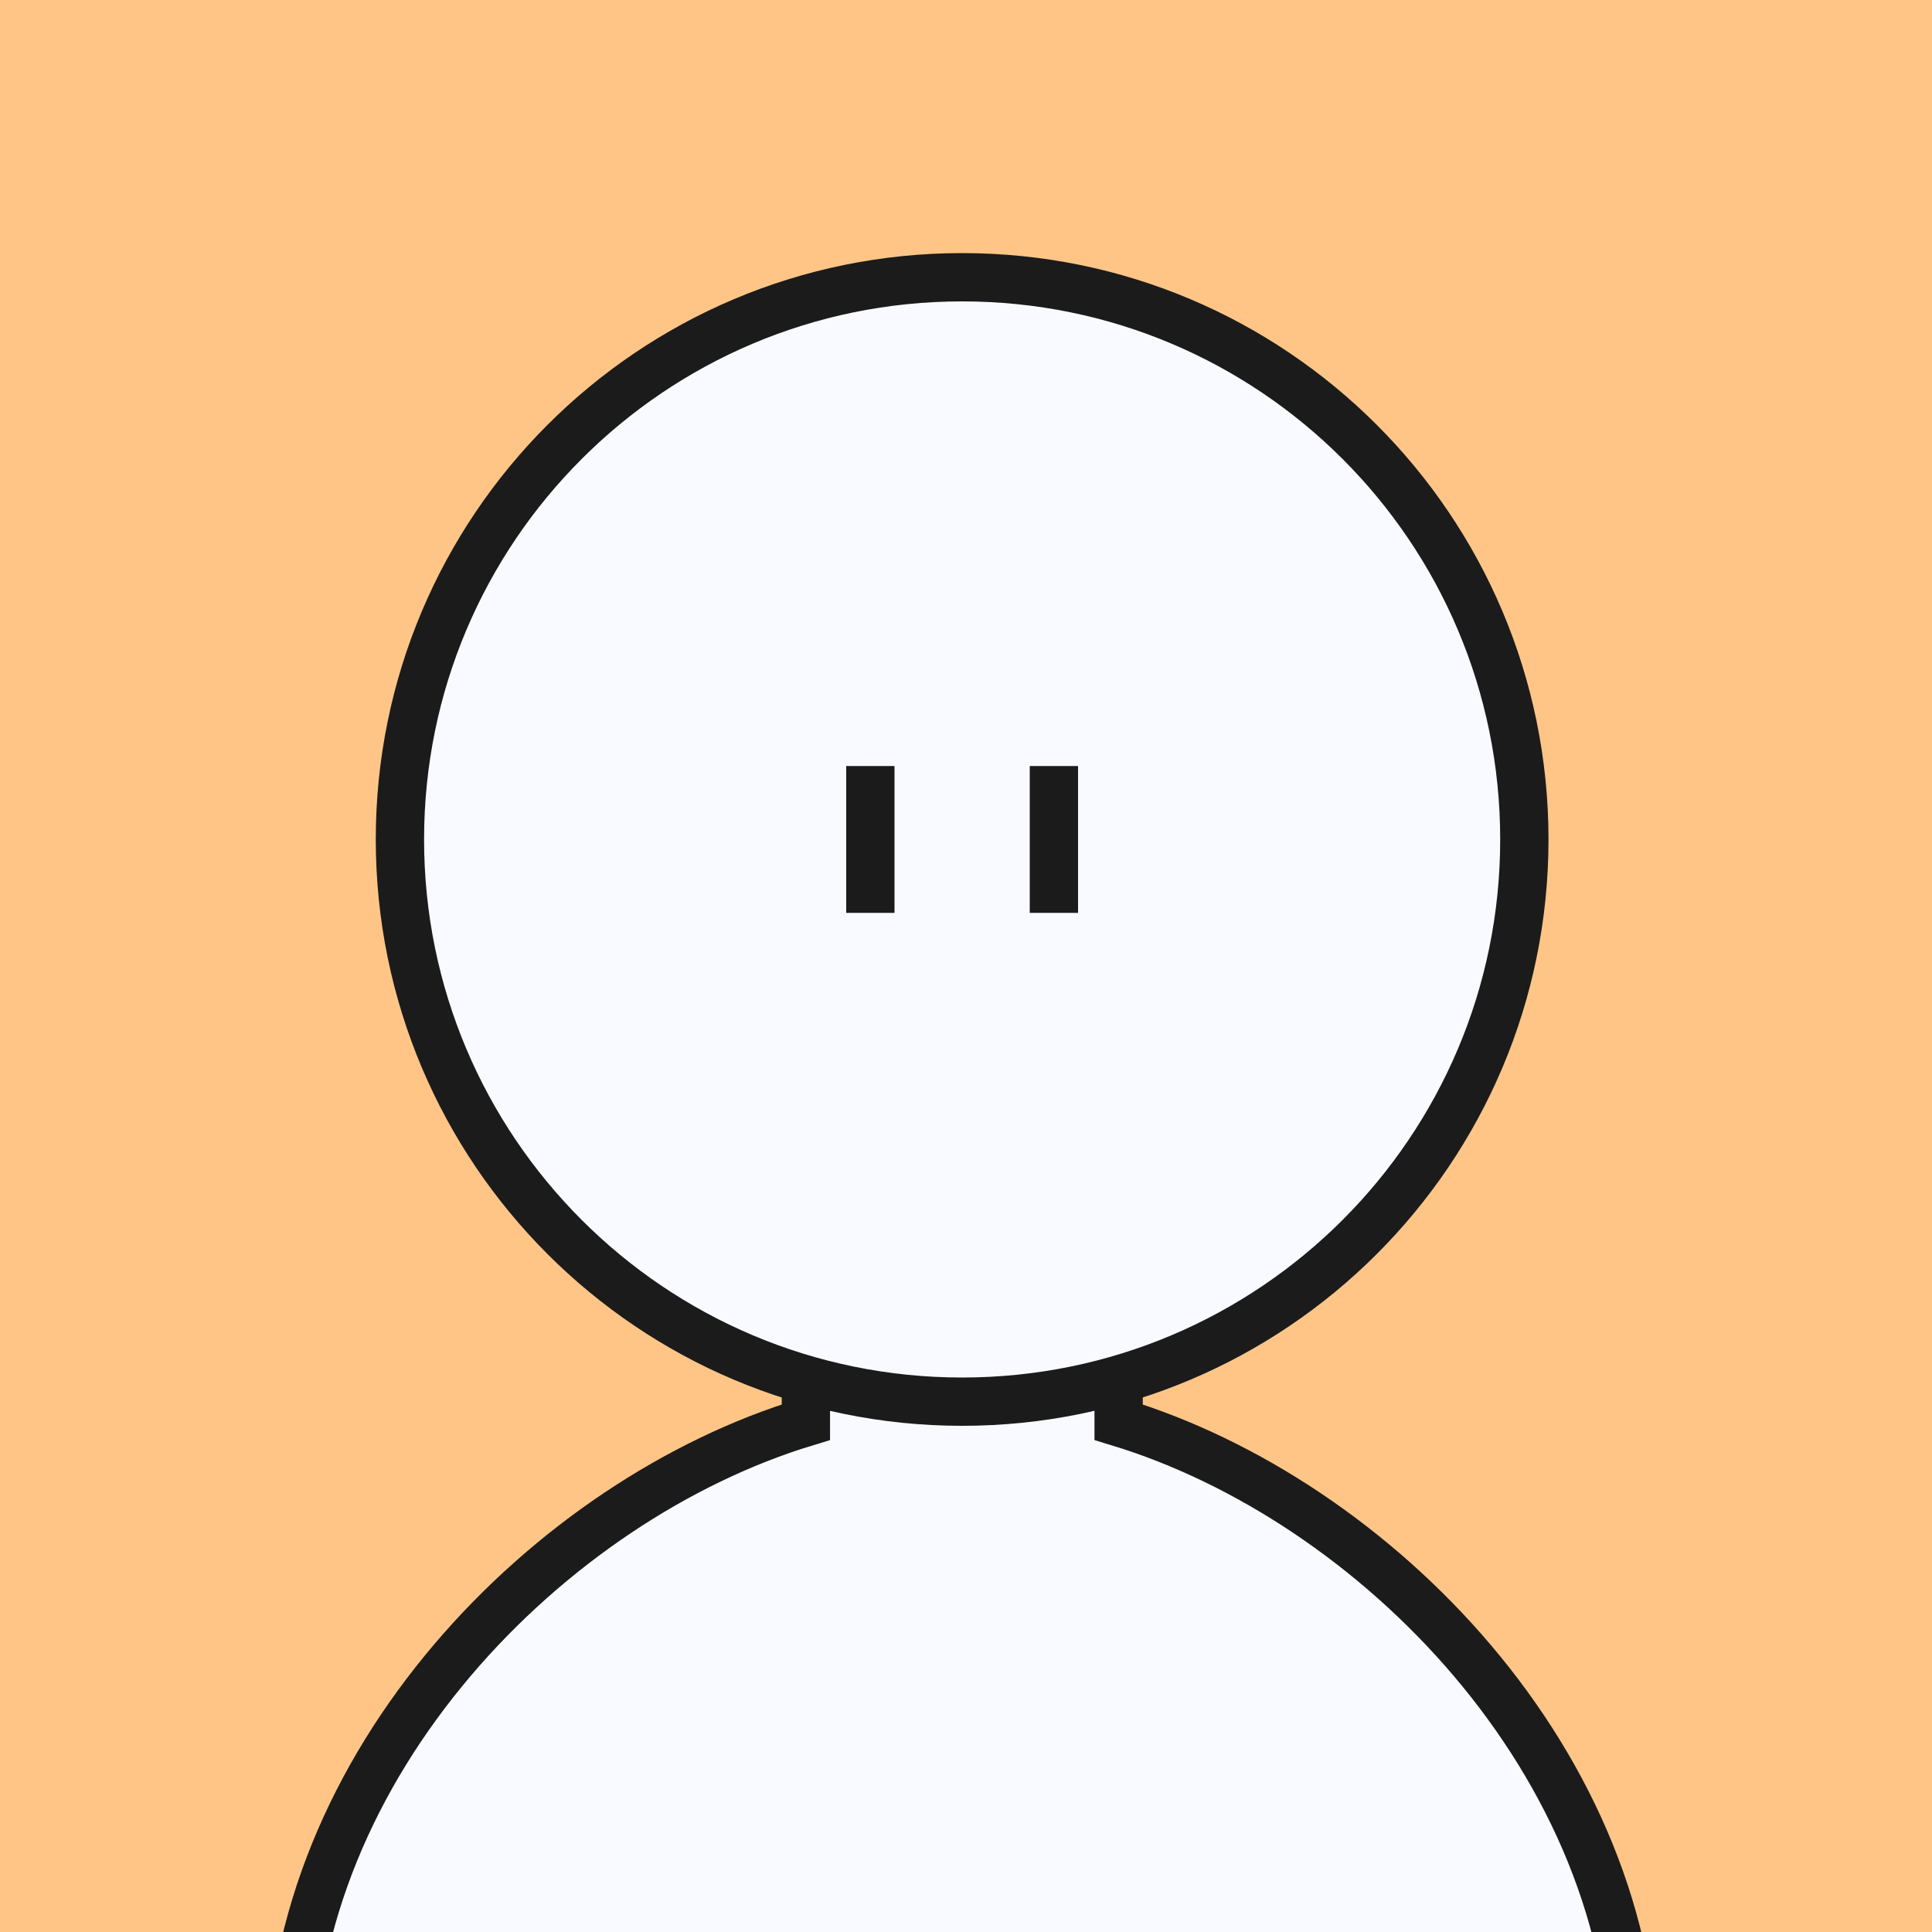<svg width="80" height="80" viewBox="0 0 80 80" fill="none" xmlns="http://www.w3.org/2000/svg">
<rect x="0" y="0" width="80" height="80" fill="#808080" stroke="none"/>
<g clip-path="url(#clip0_2371_14473)">
<rect width="80" height="80" fill="#FFC587"/>
<path d="M67.69 85.94C67.69 72.99 56.9 62.11 46.32 58.89V54.97H33.37V58.89C22.79 62.1 12 72.99 12 85.94H67.7H67.69Z" fill="#F8FAFF" stroke="#1B1B1B" stroke-width="2" stroke-miterlimit="10"/>
<path d="M39.84 58.04C52.697 58.04 63.12 47.617 63.12 34.76C63.12 21.903 52.697 11.48 39.84 11.48C26.983 11.48 16.56 21.903 16.56 34.76C16.56 47.617 26.983 58.04 39.84 58.04Z" fill="#F8FAFF" stroke="#1B1B1B" stroke-width="2" stroke-miterlimit="10"/>
<path d="M36.04 31.72V37.8" stroke="#1B1B1B" stroke-width="2" stroke-miterlimit="10"/>
<path d="M43.64 31.72V37.8" stroke="#1B1B1B" stroke-width="2" stroke-miterlimit="10"/>
</g>
<defs>
<clipPath id="clip0_2371_14473">
<rect width="80" height="80" fill="white"/>
</clipPath>
</defs>
</svg>
